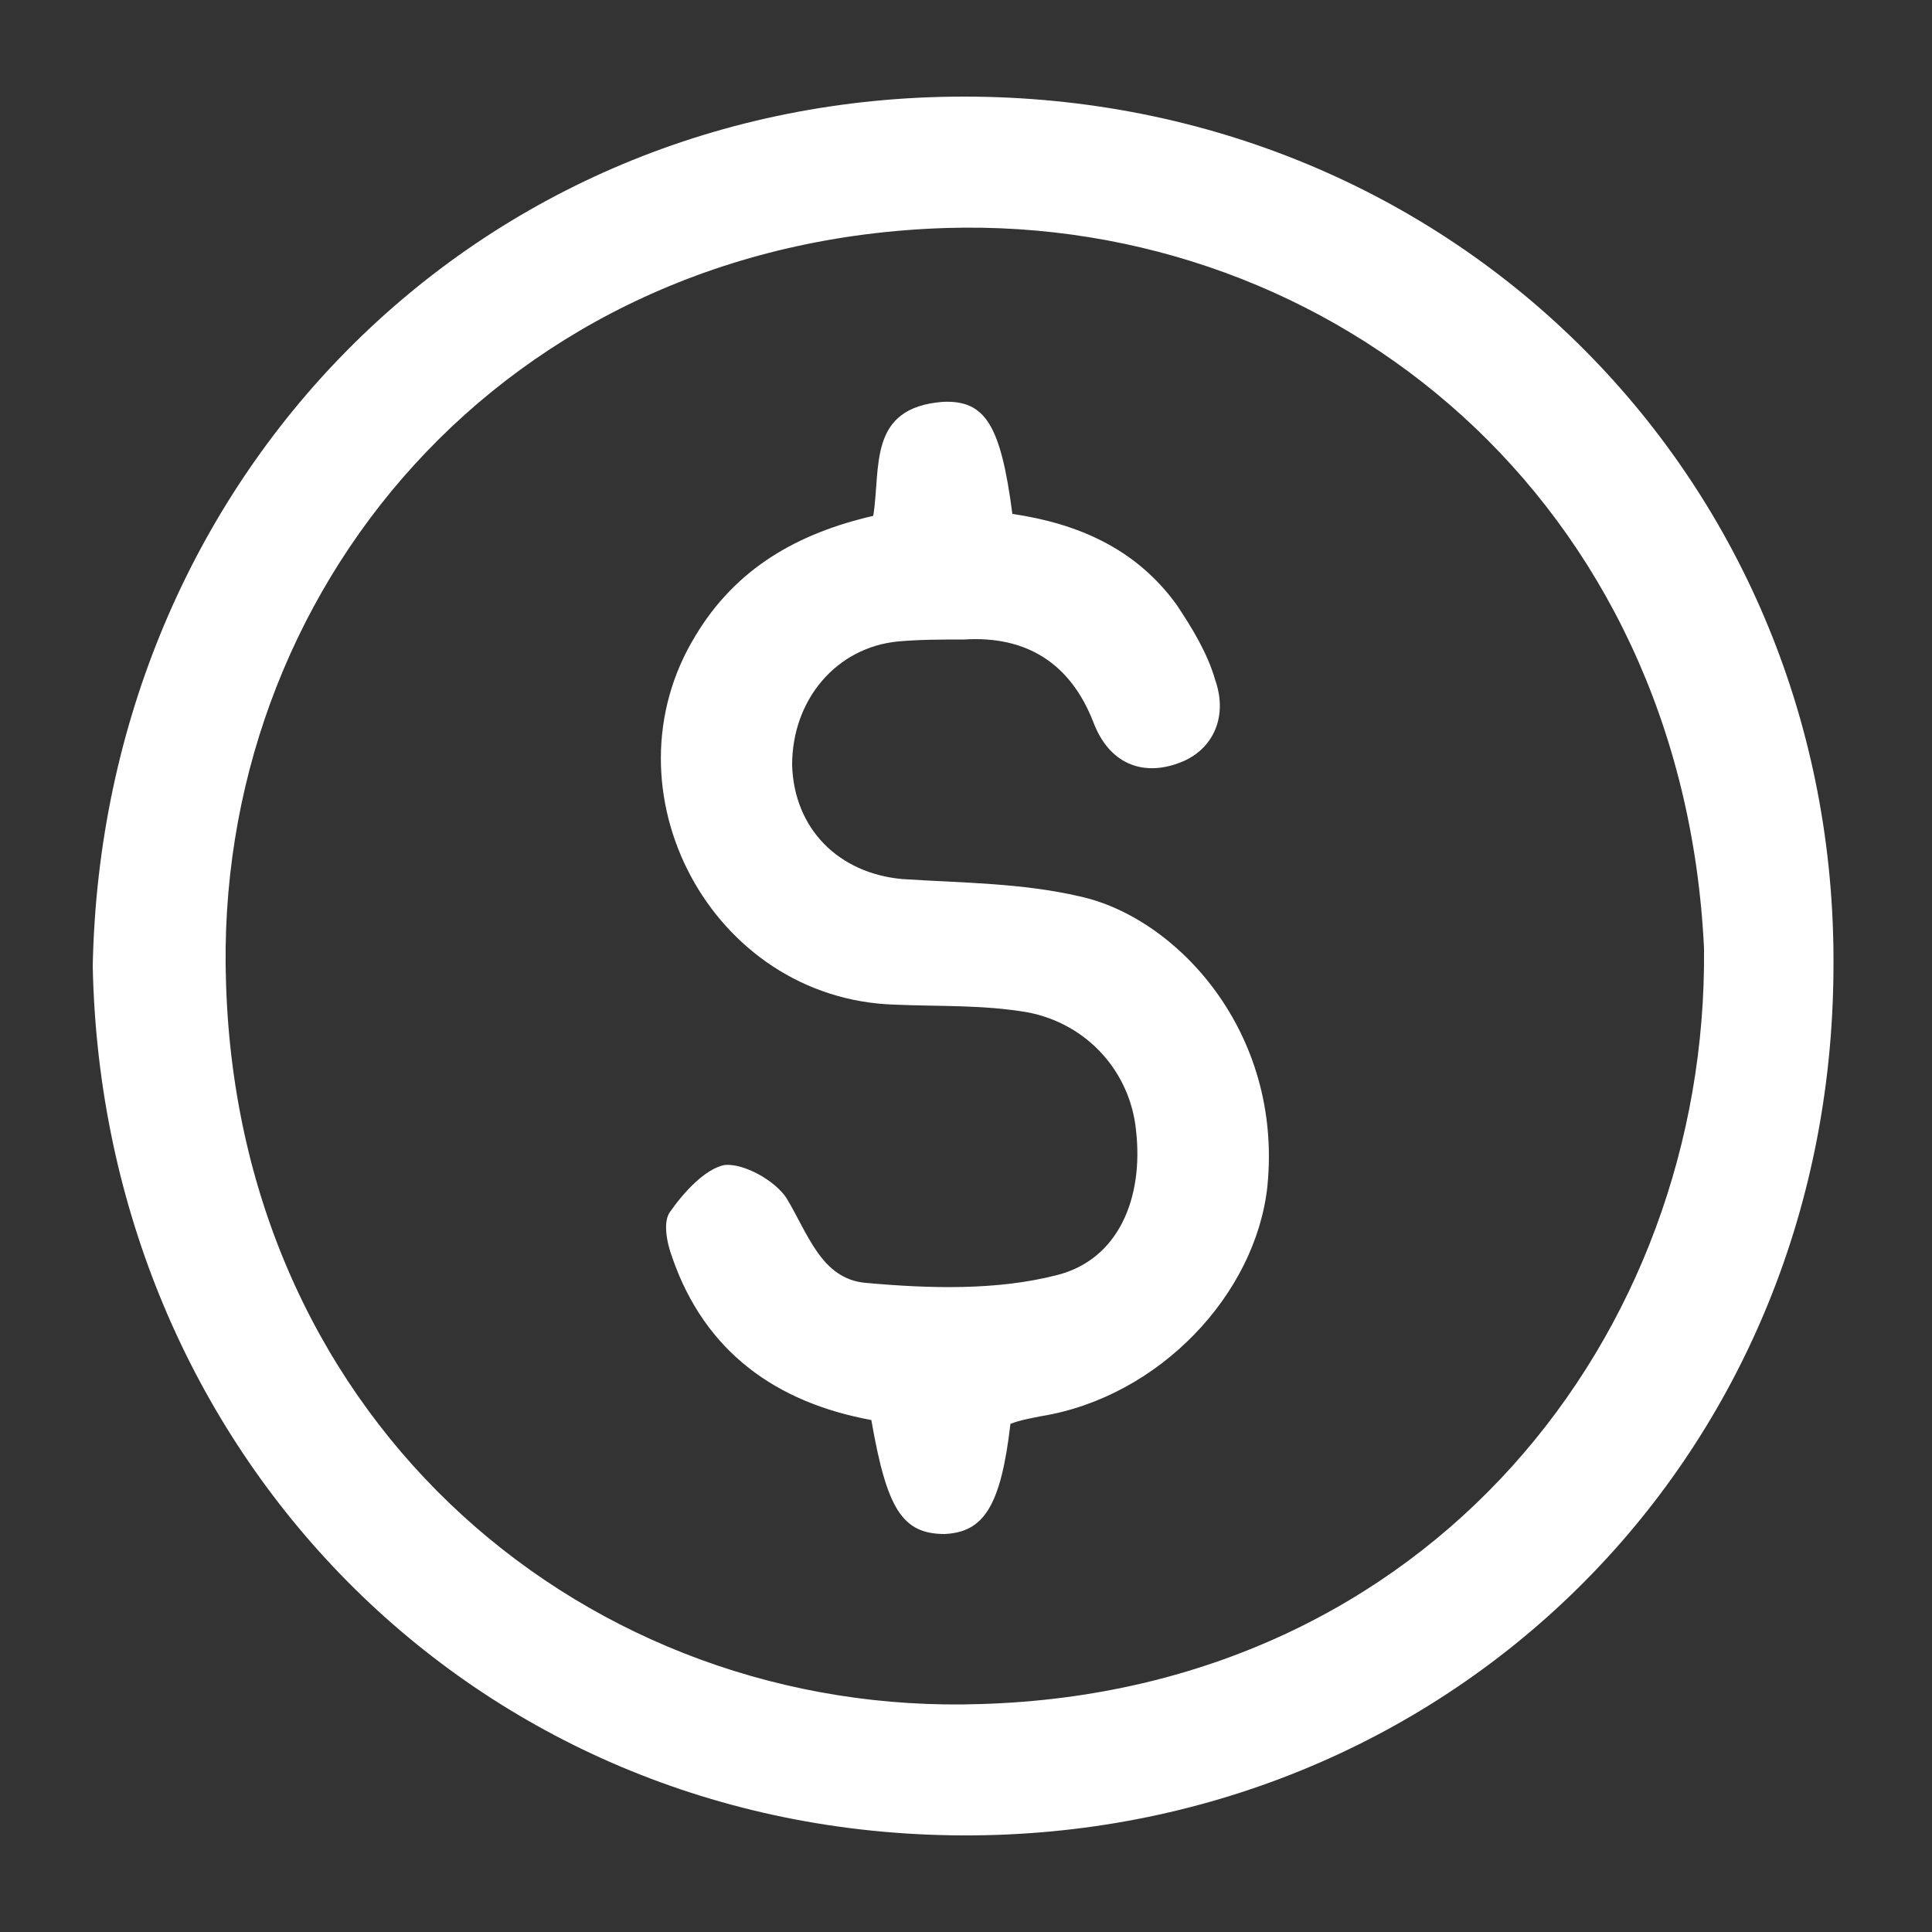 <?xml version="1.0" encoding="utf-8"?>
<!-- Generator: Adobe Illustrator 21.0.0, SVG Export Plug-In . SVG Version: 6.00 Build 0)  -->
<svg version="1.1" id="Camada_1" xmlns="http://www.w3.org/2000/svg" xmlns:xlink="http://www.w3.org/1999/xlink" x="0px" y="0px"
	 viewBox="0 0 100 100" style="enable-background:new 0 0 100 100;" xml:space="preserve">
<rect x="0" y="0" width="100" height="100" fill="#333333" stroke="none"/>
<style type="text/css">
	.st0{fill:#FFFFFF;}
</style>
<g>
	<path class="st0" d="M4.8,50C5.3,24.8,24.6,5,49.9,5c25.5,0,45.2,20,45,45.1c-0.1,25.7-20.2,45-45.1,44.9
		C24.5,94.9,5.3,75.1,4.8,50z M88.2,49.1C87.1,25.9,69,11.2,49,11.8c-23,0.7-38,18.9-37.3,39.1c0.7,23,18.9,38,39.1,37.3
		C74,87.5,88.4,69.1,88.2,49.1z"/>
	<path class="st0" d="M45.1,73.5c-4.9-0.9-8.6-3.5-10.3-8.4c-0.3-0.8-0.5-1.9-0.1-2.4c0.7-1,1.8-2.2,2.8-2.4c1-0.1,2.6,0.8,3.2,1.7
		c1.1,1.8,1.8,4.2,4.1,4.4c3.3,0.3,6.8,0.4,9.9-0.4c3.2-0.8,4.5-4,4.1-7.5c-0.3-3-2.5-5.5-5.6-6.1c-2.3-0.4-4.6-0.3-6.9-0.4
		C36.8,51.7,31.1,40.9,36,32.9c2.1-3.5,5.3-5.3,9.2-6.2c0.4-2.5-0.3-5.6,3.6-5.9c2.2-0.1,3,1.2,3.6,5.8c3.4,0.5,6.4,1.8,8.5,4.7
		c0.8,1.2,1.6,2.5,2,3.9c0.7,2-0.2,3.7-1.9,4.3c-1.9,0.7-3.6,0-4.4-2.1c-1.2-3.1-3.5-4.5-6.7-4.3c-1.1,0-2.3,0-3.4,0.1
		c-3.2,0.3-5.5,3-5.5,6.4c0.1,3.3,2.4,5.6,5.7,5.9c3.1,0.2,6.2,0.2,9.2,0.9c5,1.1,10.5,7,9.7,15C65,67,60,72.3,53.9,73.3
		c-0.5,0.1-1.1,0.2-1.6,0.4c-0.5,4.3-1.4,5.6-3.4,5.7C46.7,79.4,45.9,78.1,45.1,73.5z"/>
</g>
</svg>
